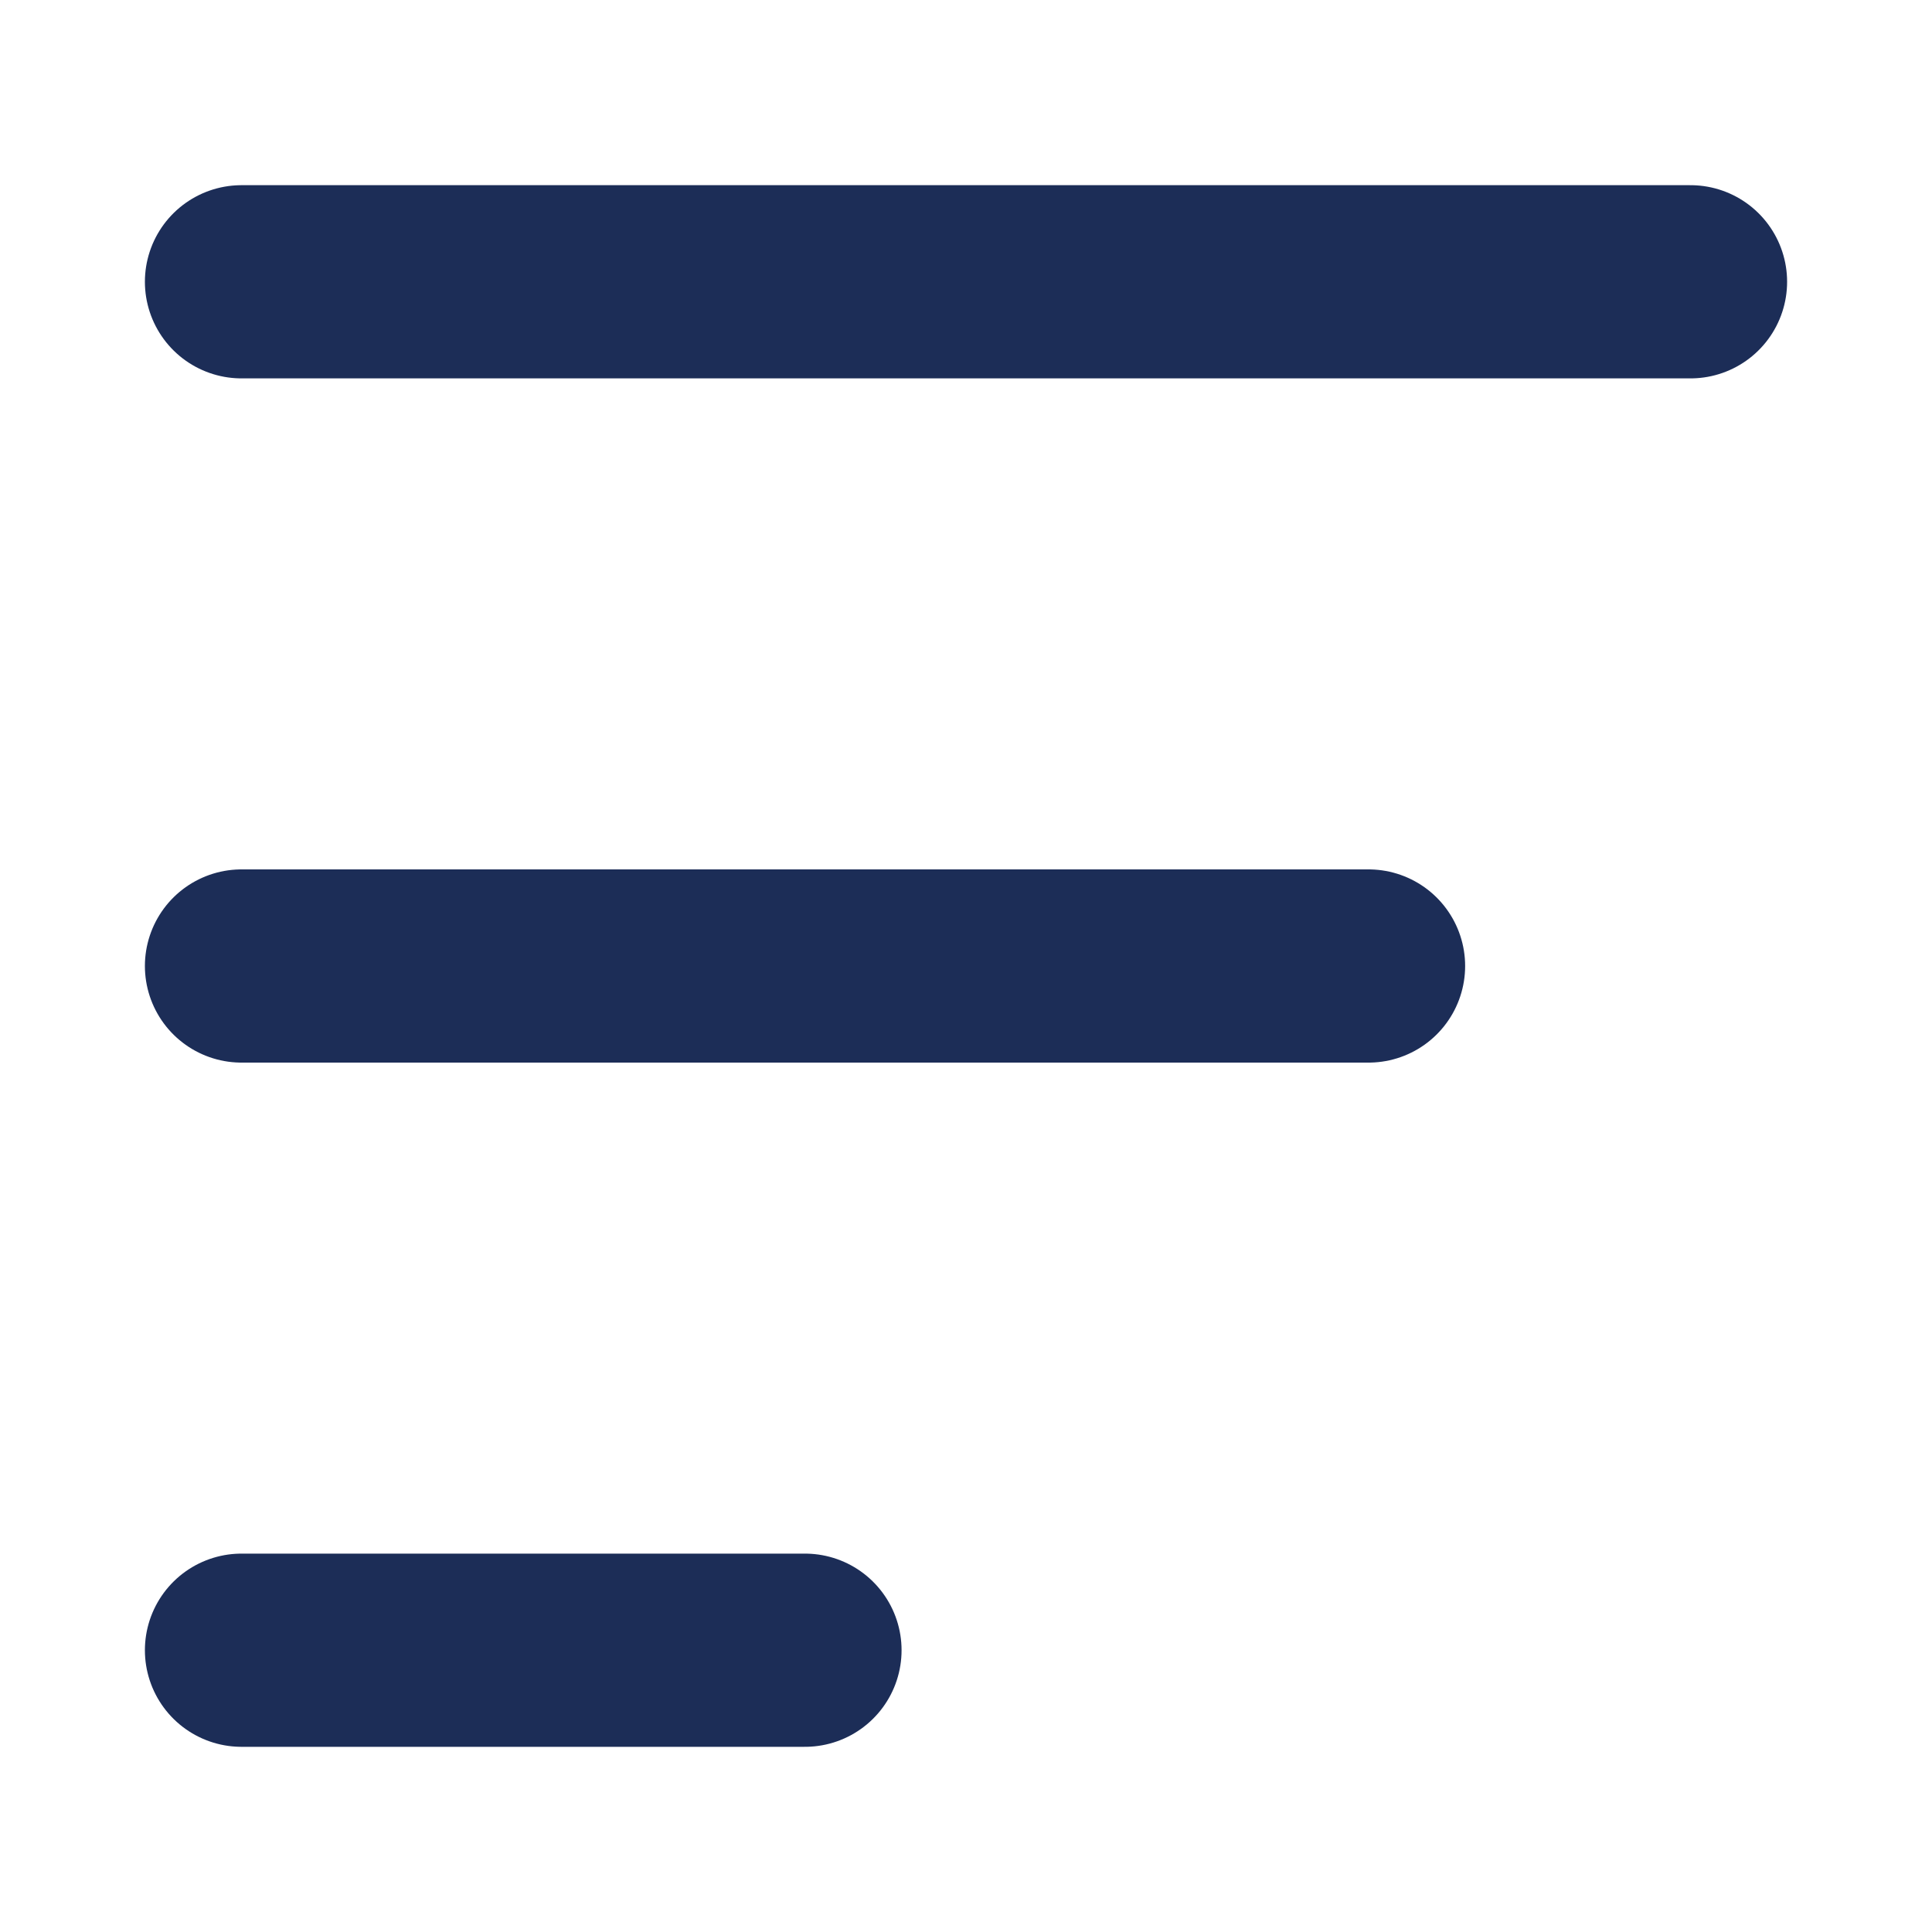 <svg width="20" height="20" viewBox="0 0 20 20" fill="none" xmlns="http://www.w3.org/2000/svg">
<path d="M2.5 10H14.167" stroke="#1C2D57" stroke-width="2" stroke-linecap="round" stroke-linejoin="round"/>
<path d="M2.5 2.917H17.5" stroke="#1C2D57" stroke-width="2" stroke-linecap="round" stroke-linejoin="round"/>
<path d="M2.5 17.083H8.333" stroke="#1C2D57" stroke-width="2" stroke-linecap="round" stroke-linejoin="round"/>
</svg>
